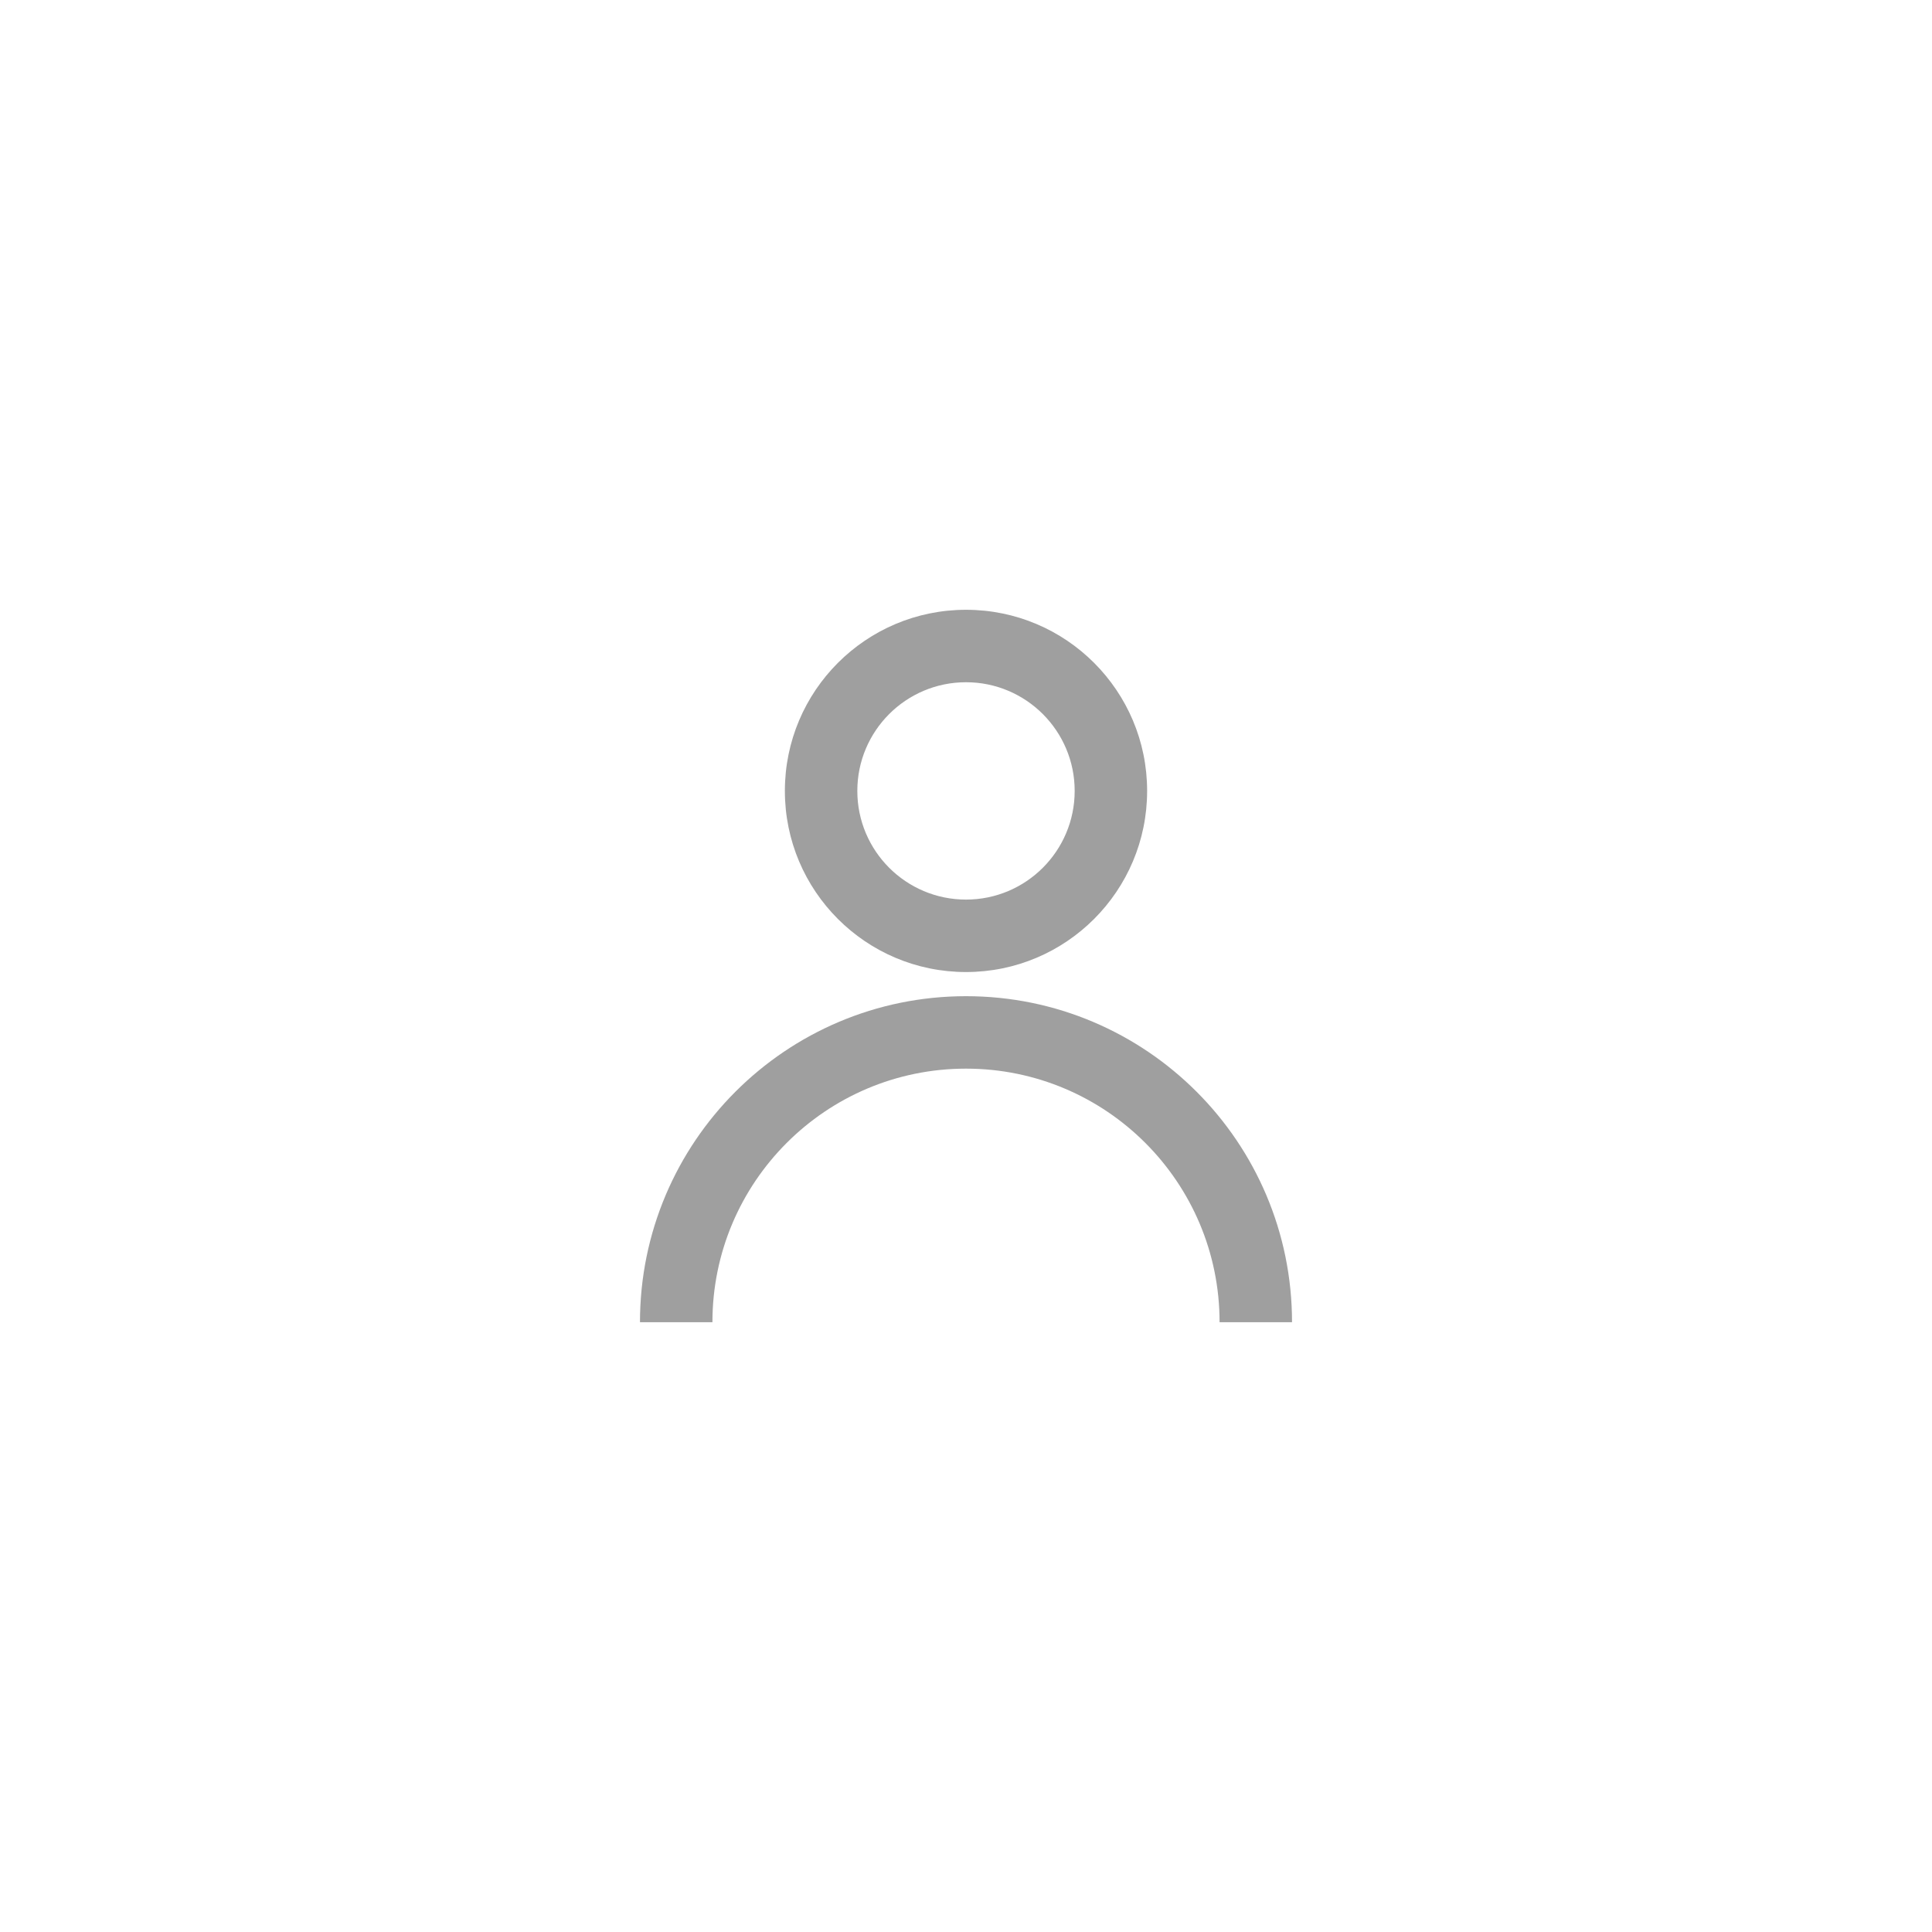<svg width="80" height="80" viewBox="0 0 80 80" fill="none" xmlns="http://www.w3.org/2000/svg">
<path fill-rule="evenodd" clip-rule="evenodd" d="M35.5 32.75C35.5 30.265 37.515 28.25 40 28.25C42.485 28.25 44.5 30.265 44.5 32.75C44.5 35.235 42.485 37.25 40 37.25C37.515 37.25 35.5 35.235 35.5 32.75ZM40 25.25C35.858 25.25 32.5 28.608 32.5 32.75C32.5 36.892 35.858 40.25 40 40.25C44.142 40.25 47.5 36.892 47.5 32.75C47.5 28.608 44.142 25.25 40 25.25ZM29.5 54.75C29.5 48.951 34.201 44.25 40 44.25C45.799 44.25 50.5 48.951 50.5 54.75H53.5C53.5 47.294 47.456 41.25 40 41.25C32.544 41.25 26.5 47.294 26.5 54.75H29.5Z" fill="#9F9F9F"/>
</svg>
